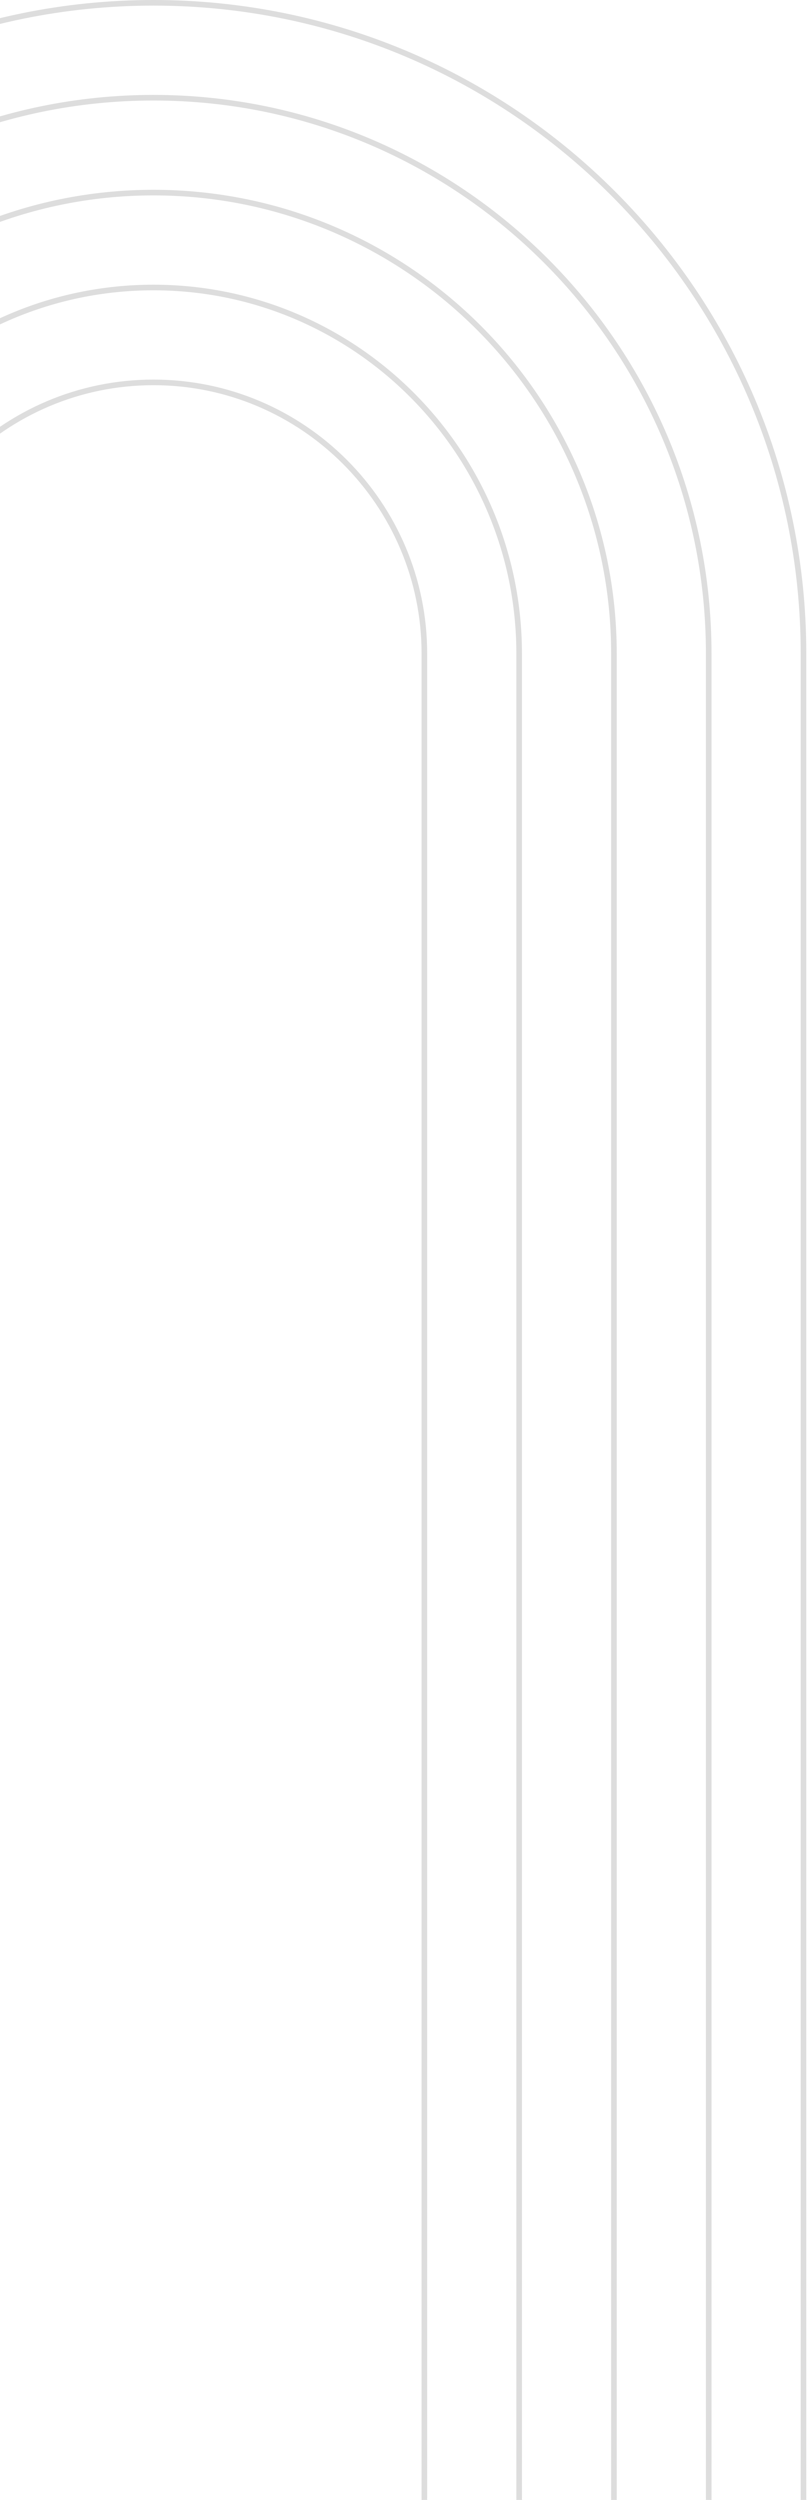 <svg width="144" height="445" xmlns="http://www.w3.org/2000/svg"><g stroke="#DDD" fill="none" fill-rule="evenodd"><path d="M-88.5 449.964V116.349C-88.5 52.367-36.633.499 27.35.499 91.33.5 143.197 52.368 143.197 116.35v333.615"/><path d="M-71.608 449.964V116.349c0-54.565 44.392-98.956 98.957-98.956 54.565 0 98.957 44.39 98.957 98.956v333.615"/><path d="M-54.716 449.964V116.349c0-45.25 36.814-82.065 82.065-82.065 45.25 0 82.065 36.815 82.065 82.065v333.615"/><path d="M-37.824 449.964V116.349c0-35.936 29.236-65.172 65.173-65.172s65.173 29.236 65.173 65.172v333.615"/><path d="M-20.932 449.964V116.349c0-26.622 21.659-48.281 48.281-48.281s48.282 21.659 48.282 48.28v333.616"/></g></svg>